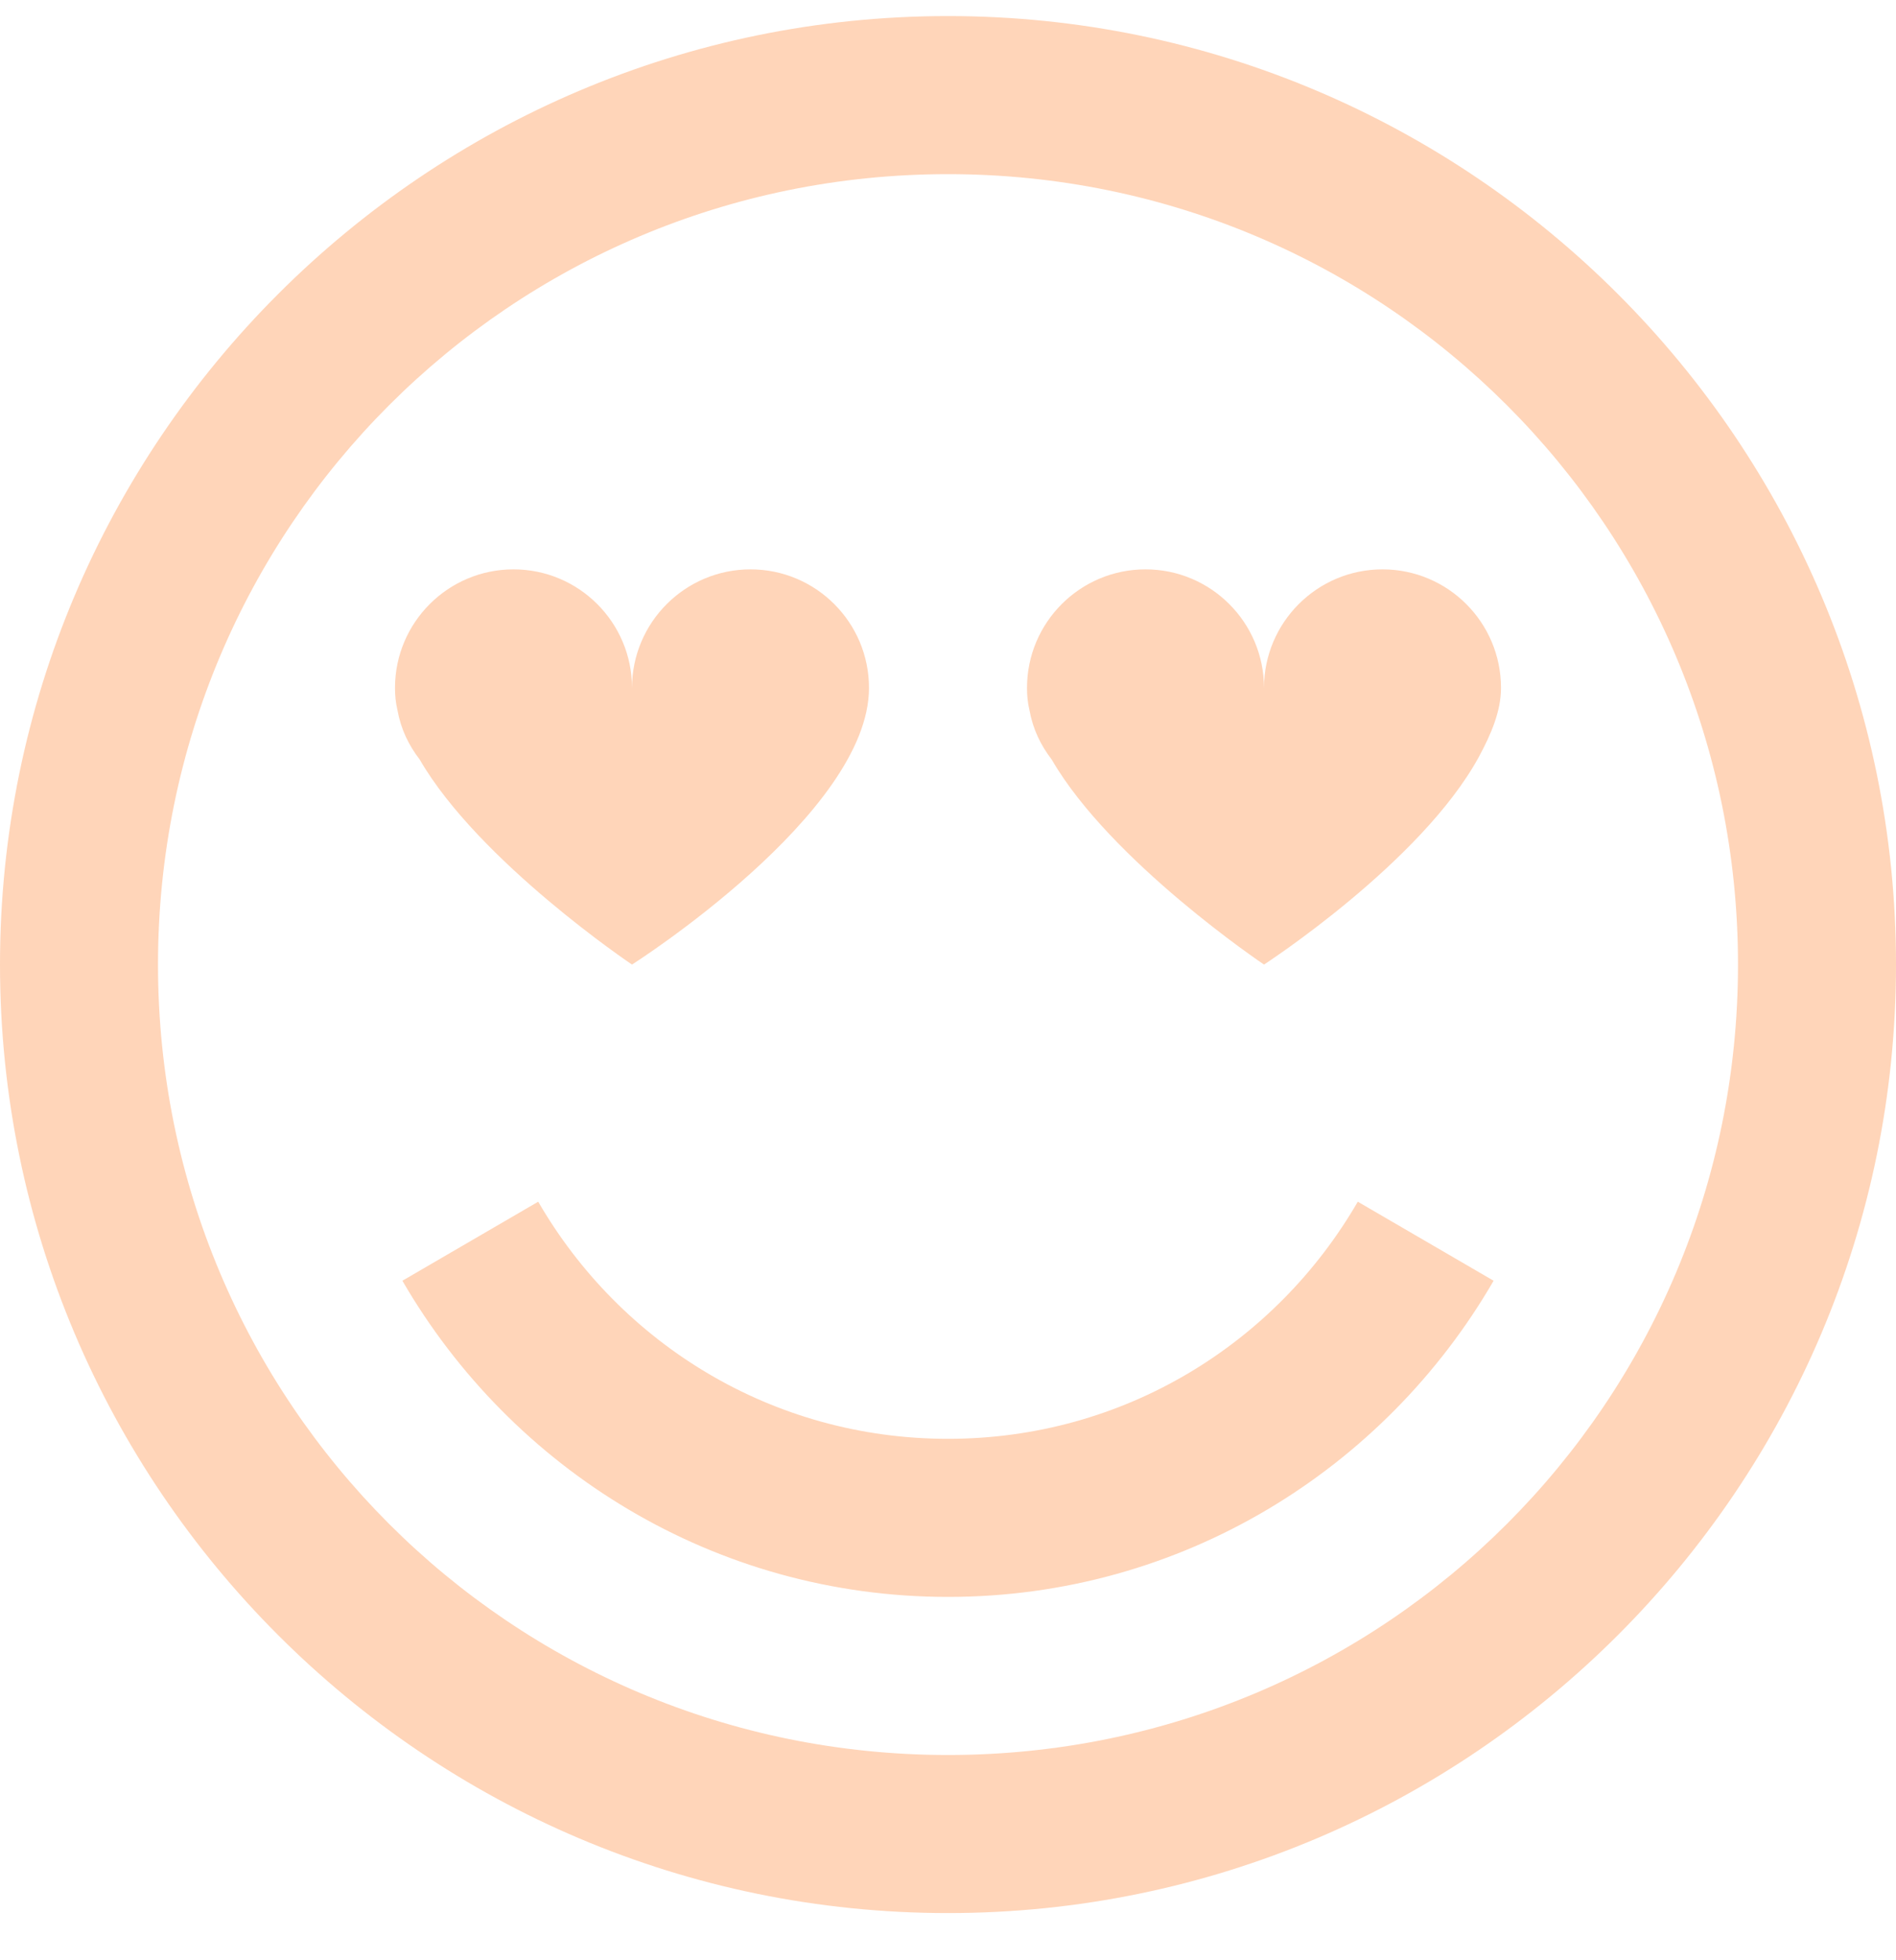 <svg width="30" height="31" viewBox="0 0 30 31" fill="none" xmlns="http://www.w3.org/2000/svg">
<path d="M15 0.254C6.729 0.254 0 6.983 0 15.254C0 23.526 6.729 30.254 15 30.254C23.271 30.254 30 23.526 30 15.254C30 6.983 23.271 0.254 15 0.254ZM15 2.754C21.919 2.754 27.5 8.335 27.5 15.254C27.5 22.173 21.919 27.754 15 27.754C8.081 27.754 2.5 22.173 2.5 15.254C2.5 8.335 8.081 2.754 15 2.754ZM8.125 9.004C7.09 9.004 6.25 9.844 6.25 10.879C6.25 10.997 6.26 11.109 6.289 11.231C6.343 11.529 6.465 11.783 6.641 12.012C7.578 13.628 10 15.254 10 15.254C10 15.254 13.75 12.872 13.75 10.879C13.75 9.844 12.91 9.004 11.875 9.004C10.84 9.004 10 9.844 10 10.879C10 9.844 9.16 9.004 8.125 9.004ZM18.125 9.004C17.09 9.004 16.25 9.844 16.25 10.879C16.25 10.997 16.26 11.109 16.289 11.231C16.343 11.529 16.465 11.783 16.641 12.012C17.578 13.628 20 15.254 20 15.254C20 15.254 22.485 13.643 23.398 11.973C23.599 11.602 23.75 11.241 23.75 10.879C23.75 9.844 22.91 9.004 21.875 9.004C20.84 9.004 20 9.844 20 10.879C20 9.844 19.16 9.004 18.125 9.004ZM8.516 19.004L6.367 20.254C8.096 23.238 11.309 25.254 15 25.254C18.691 25.254 21.904 23.238 23.633 20.254L21.484 19.004C20.186 21.246 17.783 22.754 15 22.754C12.217 22.754 9.814 21.246 8.516 19.004Z" fill="#FE6806" fill-opacity="0.28"/>
</svg>
